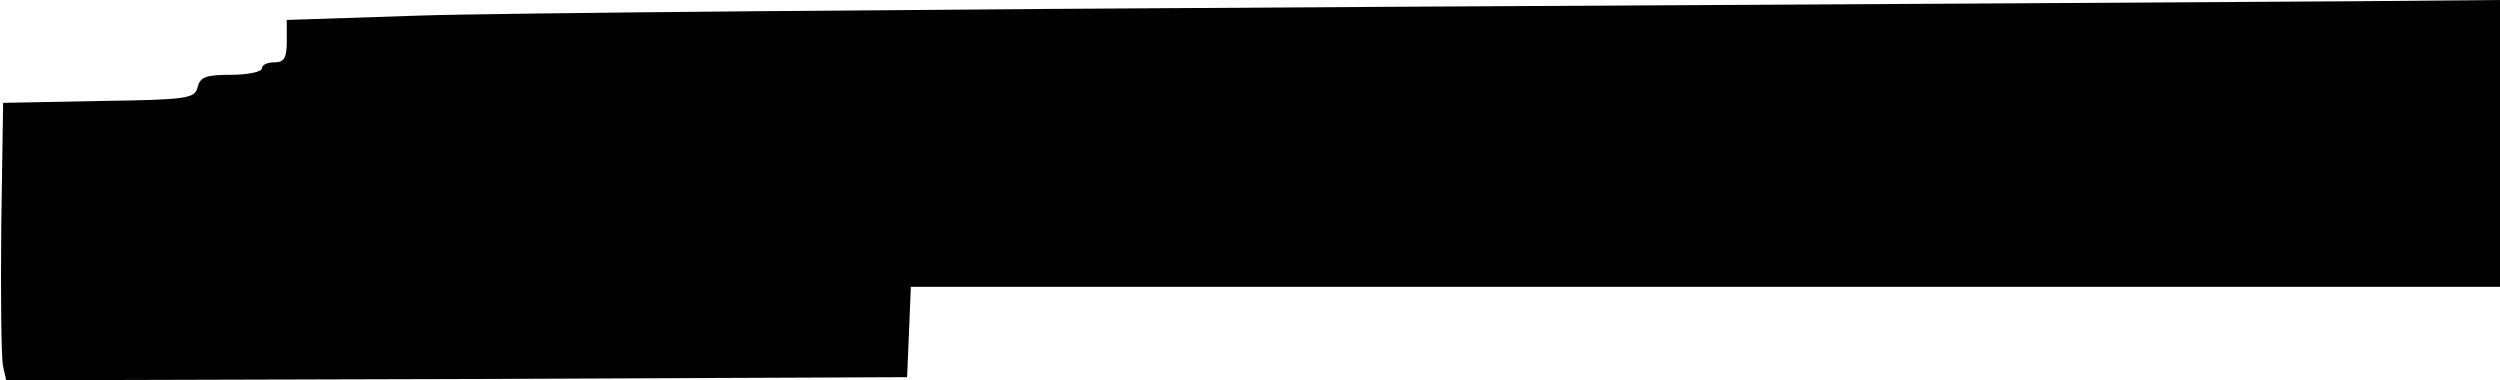 <?xml version="1.0" standalone="no"?>
<!DOCTYPE svg PUBLIC "-//W3C//DTD SVG 20010904//EN"
 "http://www.w3.org/TR/2001/REC-SVG-20010904/DTD/svg10.dtd">
<svg version="1.0" xmlns="http://www.w3.org/2000/svg"
 width="401pt" height="61pt" viewBox="0 0 401 61"
 preserveAspectRatio="xMidYMid meet">
<g transform="translate(0,61) scale(0.1,-0.1)"
fill="#000000" stroke="none">
<path d="M2215 599 c-731 -4 -1426 -10 -1542 -14 l-213 -7 0 -34 c0 -27 -4
-34 -20 -34 -11 0 -20 -4 -20 -10 0 -5 -22 -10 -49 -10 -40 0 -50 -3 -54 -20
-5 -18 -15 -20 -158 -22 l-154 -3 -3 -200 c-1 -110 0 -210 3 -223 l5 -22 723
2 722 3 3 72 3 73 1274 0 1275 0 0 230 0 230 -232 -2 c-128 -1 -831 -5 -1563
-9z"/>
</g>
</svg>
